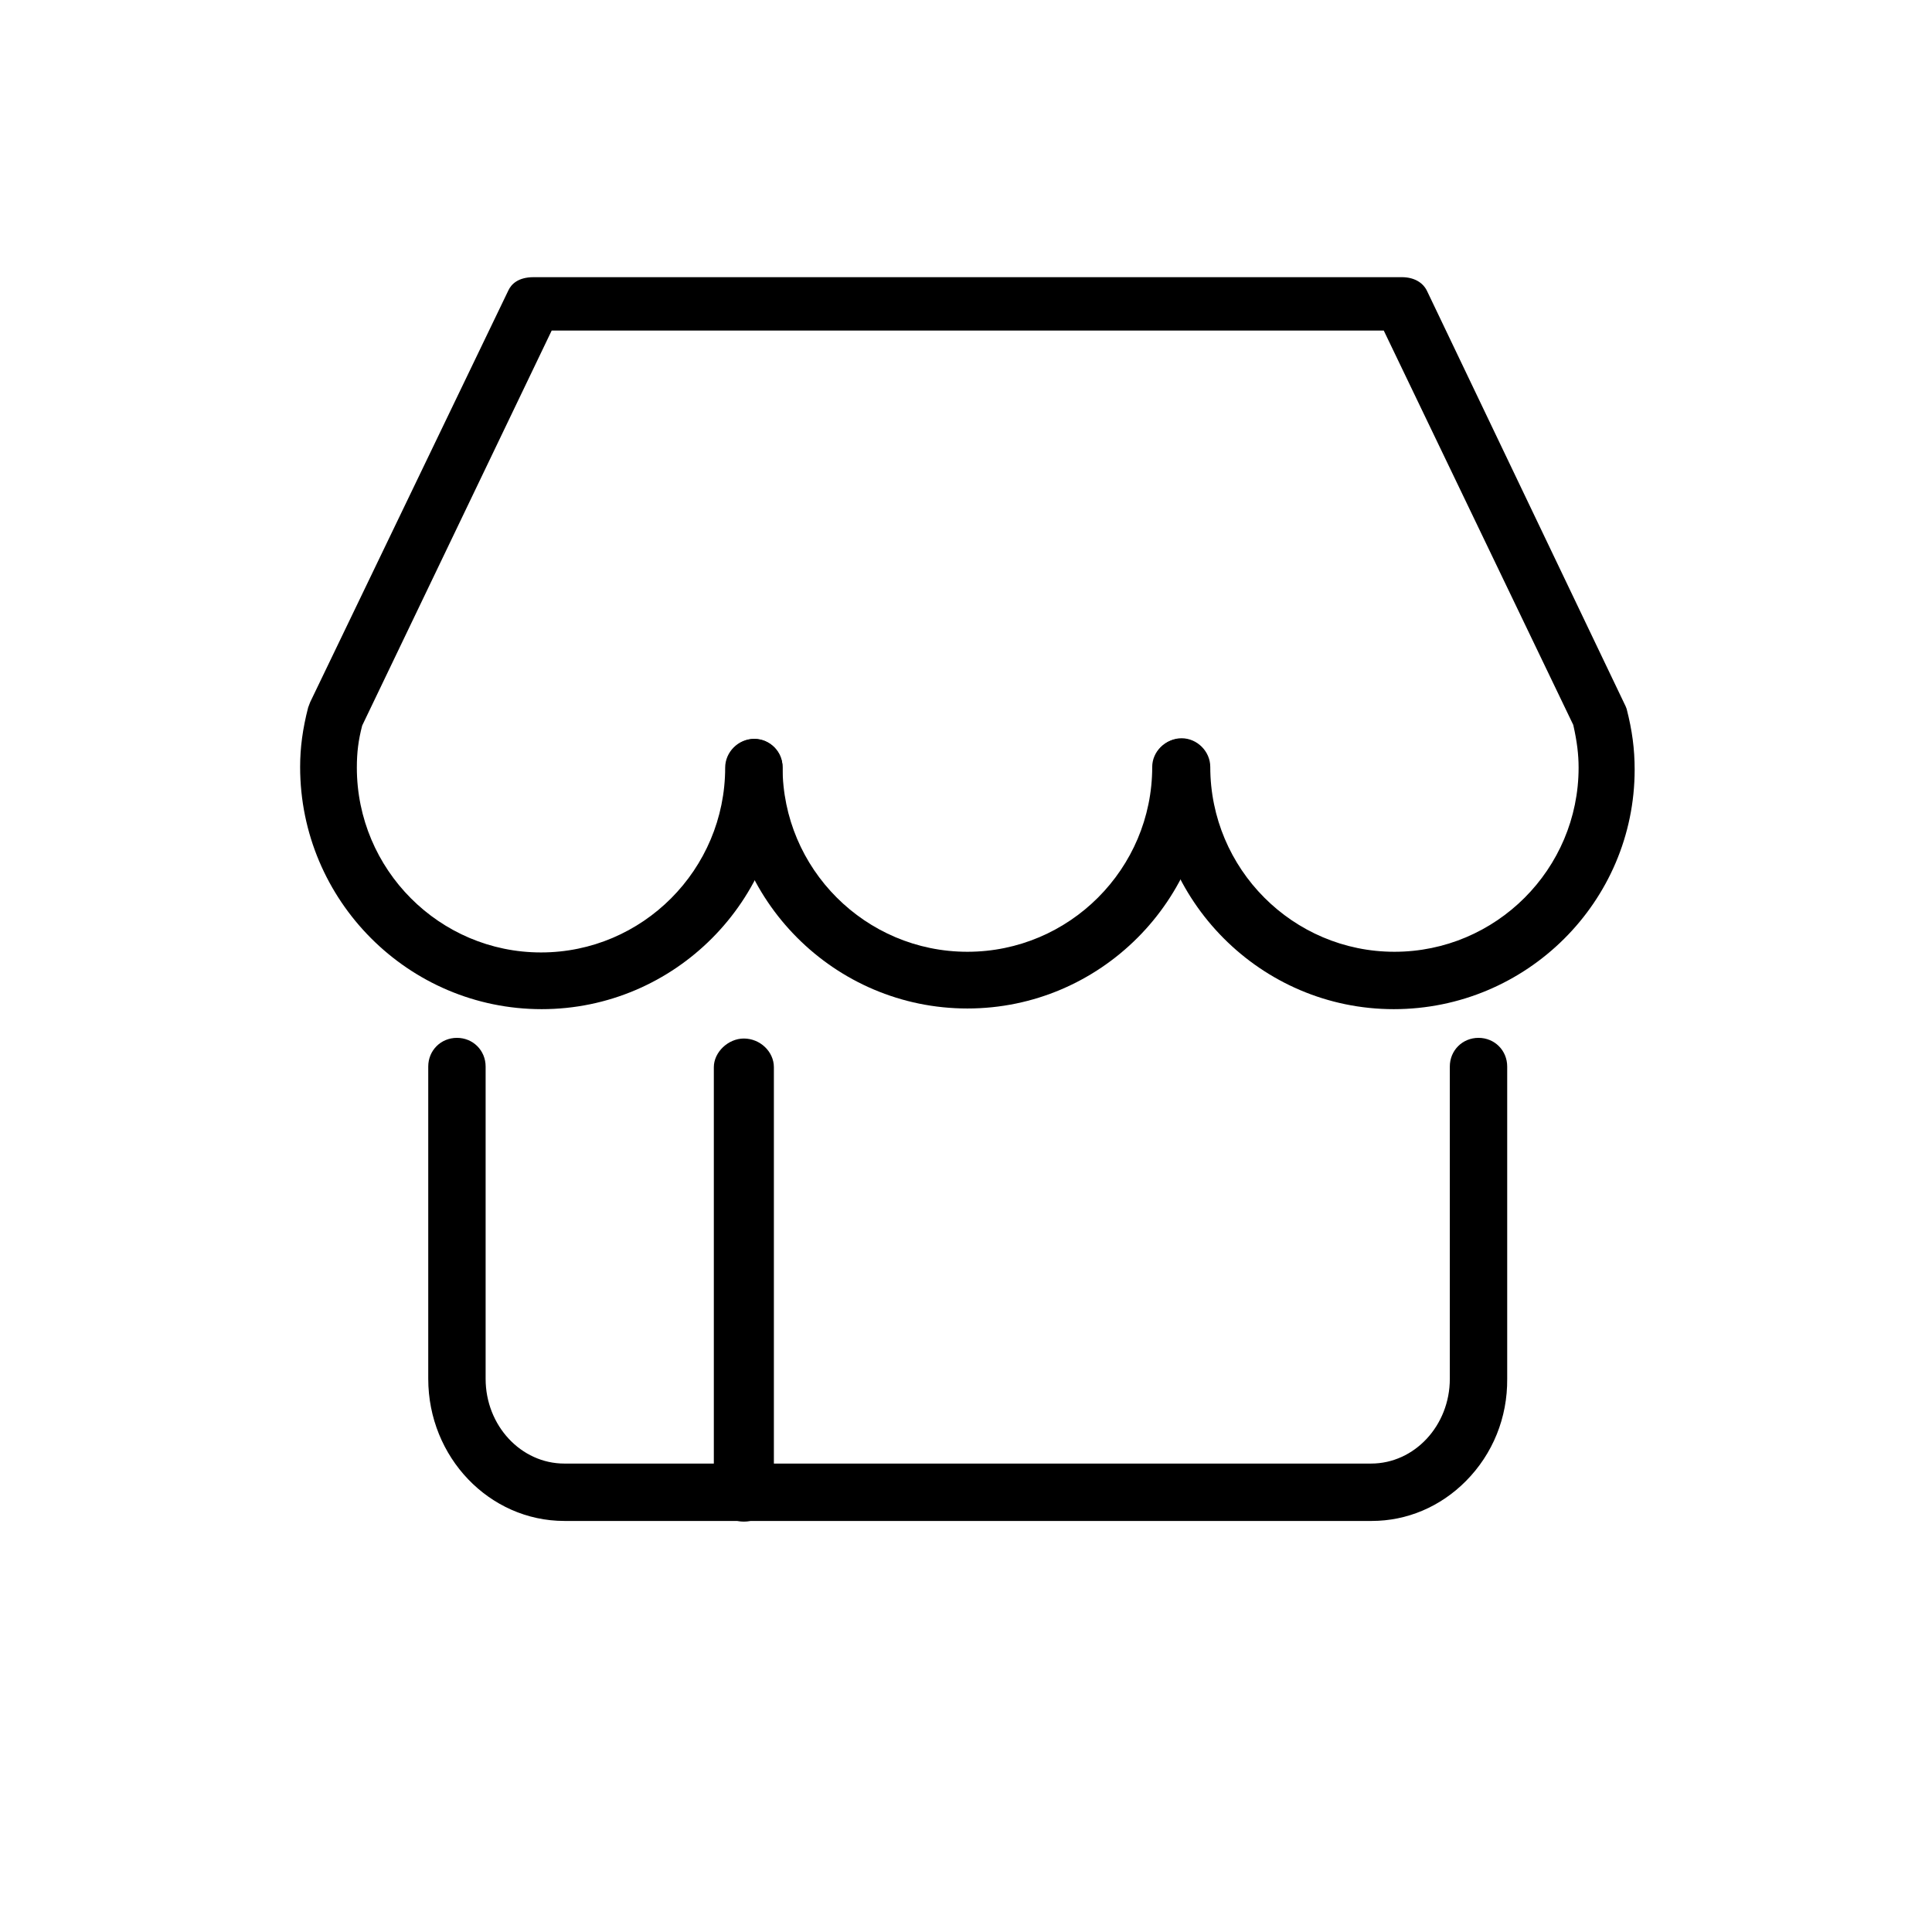 <?xml version="1.0" standalone="no"?><!DOCTYPE svg PUBLIC "-//W3C//DTD SVG 1.1//EN" "http://www.w3.org/Graphics/SVG/1.1/DTD/svg11.dtd"><svg t="1559561792710" class="icon" style="" viewBox="0 0 1024 1024" version="1.1" xmlns="http://www.w3.org/2000/svg" p-id="3256" xmlns:xlink="http://www.w3.org/1999/xlink" width="200" height="200"><defs><style type="text/css"></style></defs><path d="M738.728 534.875c-70.399 0-127.673-57.592-127.673-128.381 0-8.241 6.964-15.205 15.208-15.205s15.206 6.963 15.206 15.205c0 54.018 43.788 97.966 97.61 97.966 53.824 0 97.613-43.789 97.613-97.613 0-6.986-0.854-13.883-2.769-22.365l-0.061-0.269-100.439-209.012L292.403 175.201 191.965 384.567l-0.059 0.232c-1.968 7.612-2.77 14-2.77 22.049 0 54.018 43.789 97.967 97.612 97.967 53.822 0 97.608-43.949 97.608-97.967 0-8.244 6.965-15.21 15.209-15.21 8.529 0 15.209 6.682 15.209 15.21 0 70.595-57.274 128.027-127.674 128.027C216.504 534.875 159.073 477.283 159.073 406.494c0-10.231 1.342-20.205 4.221-31.388l0.023-0.093 0.03-0.084c0.162-0.477 0.322-0.88 0.483-1.278 0.193-0.486 0.349-0.877 0.505-1.33l0.048-0.138 105.037-218.204c1.512-3.242 5.058-7.072 13.437-7.072l460.117 0c6.338 0 11.236 2.707 13.438 7.429l104.663 218.875c0.361 0.72 0.712 1.422 1.051 2.428l0.031 0.09 0.026 0.094c2.917 11.322 4.217 21.222 4.217 32.089C866.398 477.92 809.126 534.875 738.728 534.875z" p-id="3257"></path><path d="M512.738 534.52c-70.4 0-127.676-57.432-127.676-128.026 0-8.053 6.803-14.856 14.855-14.856s14.854 6.803 14.854 14.856c0 54.018 43.948 97.966 97.966 97.966 54.017 0 97.963-43.948 97.963-97.966 0-8.053 6.802-14.856 14.854-14.856 8.051 0 14.852 6.803 14.852 14.856C640.407 477.089 583.135 534.52 512.738 534.52z" p-id="3258"></path><path d="M299.126 806.135c-39.783 0-72.148-33.793-72.148-75.331L226.978 565.291c0-8.526 6.68-15.206 15.208-15.206 8.526 0 15.205 6.68 15.205 15.206l0 165.513c0 24.767 18.721 44.916 41.734 44.916l427.576 0c23.013 0 41.734-20.15 41.734-44.916L768.434 565.291c0-8.526 6.68-15.206 15.209-15.206 8.525 0 15.203 6.68 15.203 15.206l0 165.513c0.178 20.538-7.596 39.777-21.89 54.191-13.515 13.633-31.239 21.14-49.902 21.14L299.126 806.135z" p-id="3259"></path><path d="M394.258 806.485c-8.625 0-15.912-6.963-15.912-15.204L378.346 565.641c0-7.957 7.585-15.204 15.912-15.204 8.627 0 15.916 6.963 15.916 15.204l0 225.64C410.174 799.523 402.885 806.485 394.258 806.485z" p-id="3260"></path></svg>